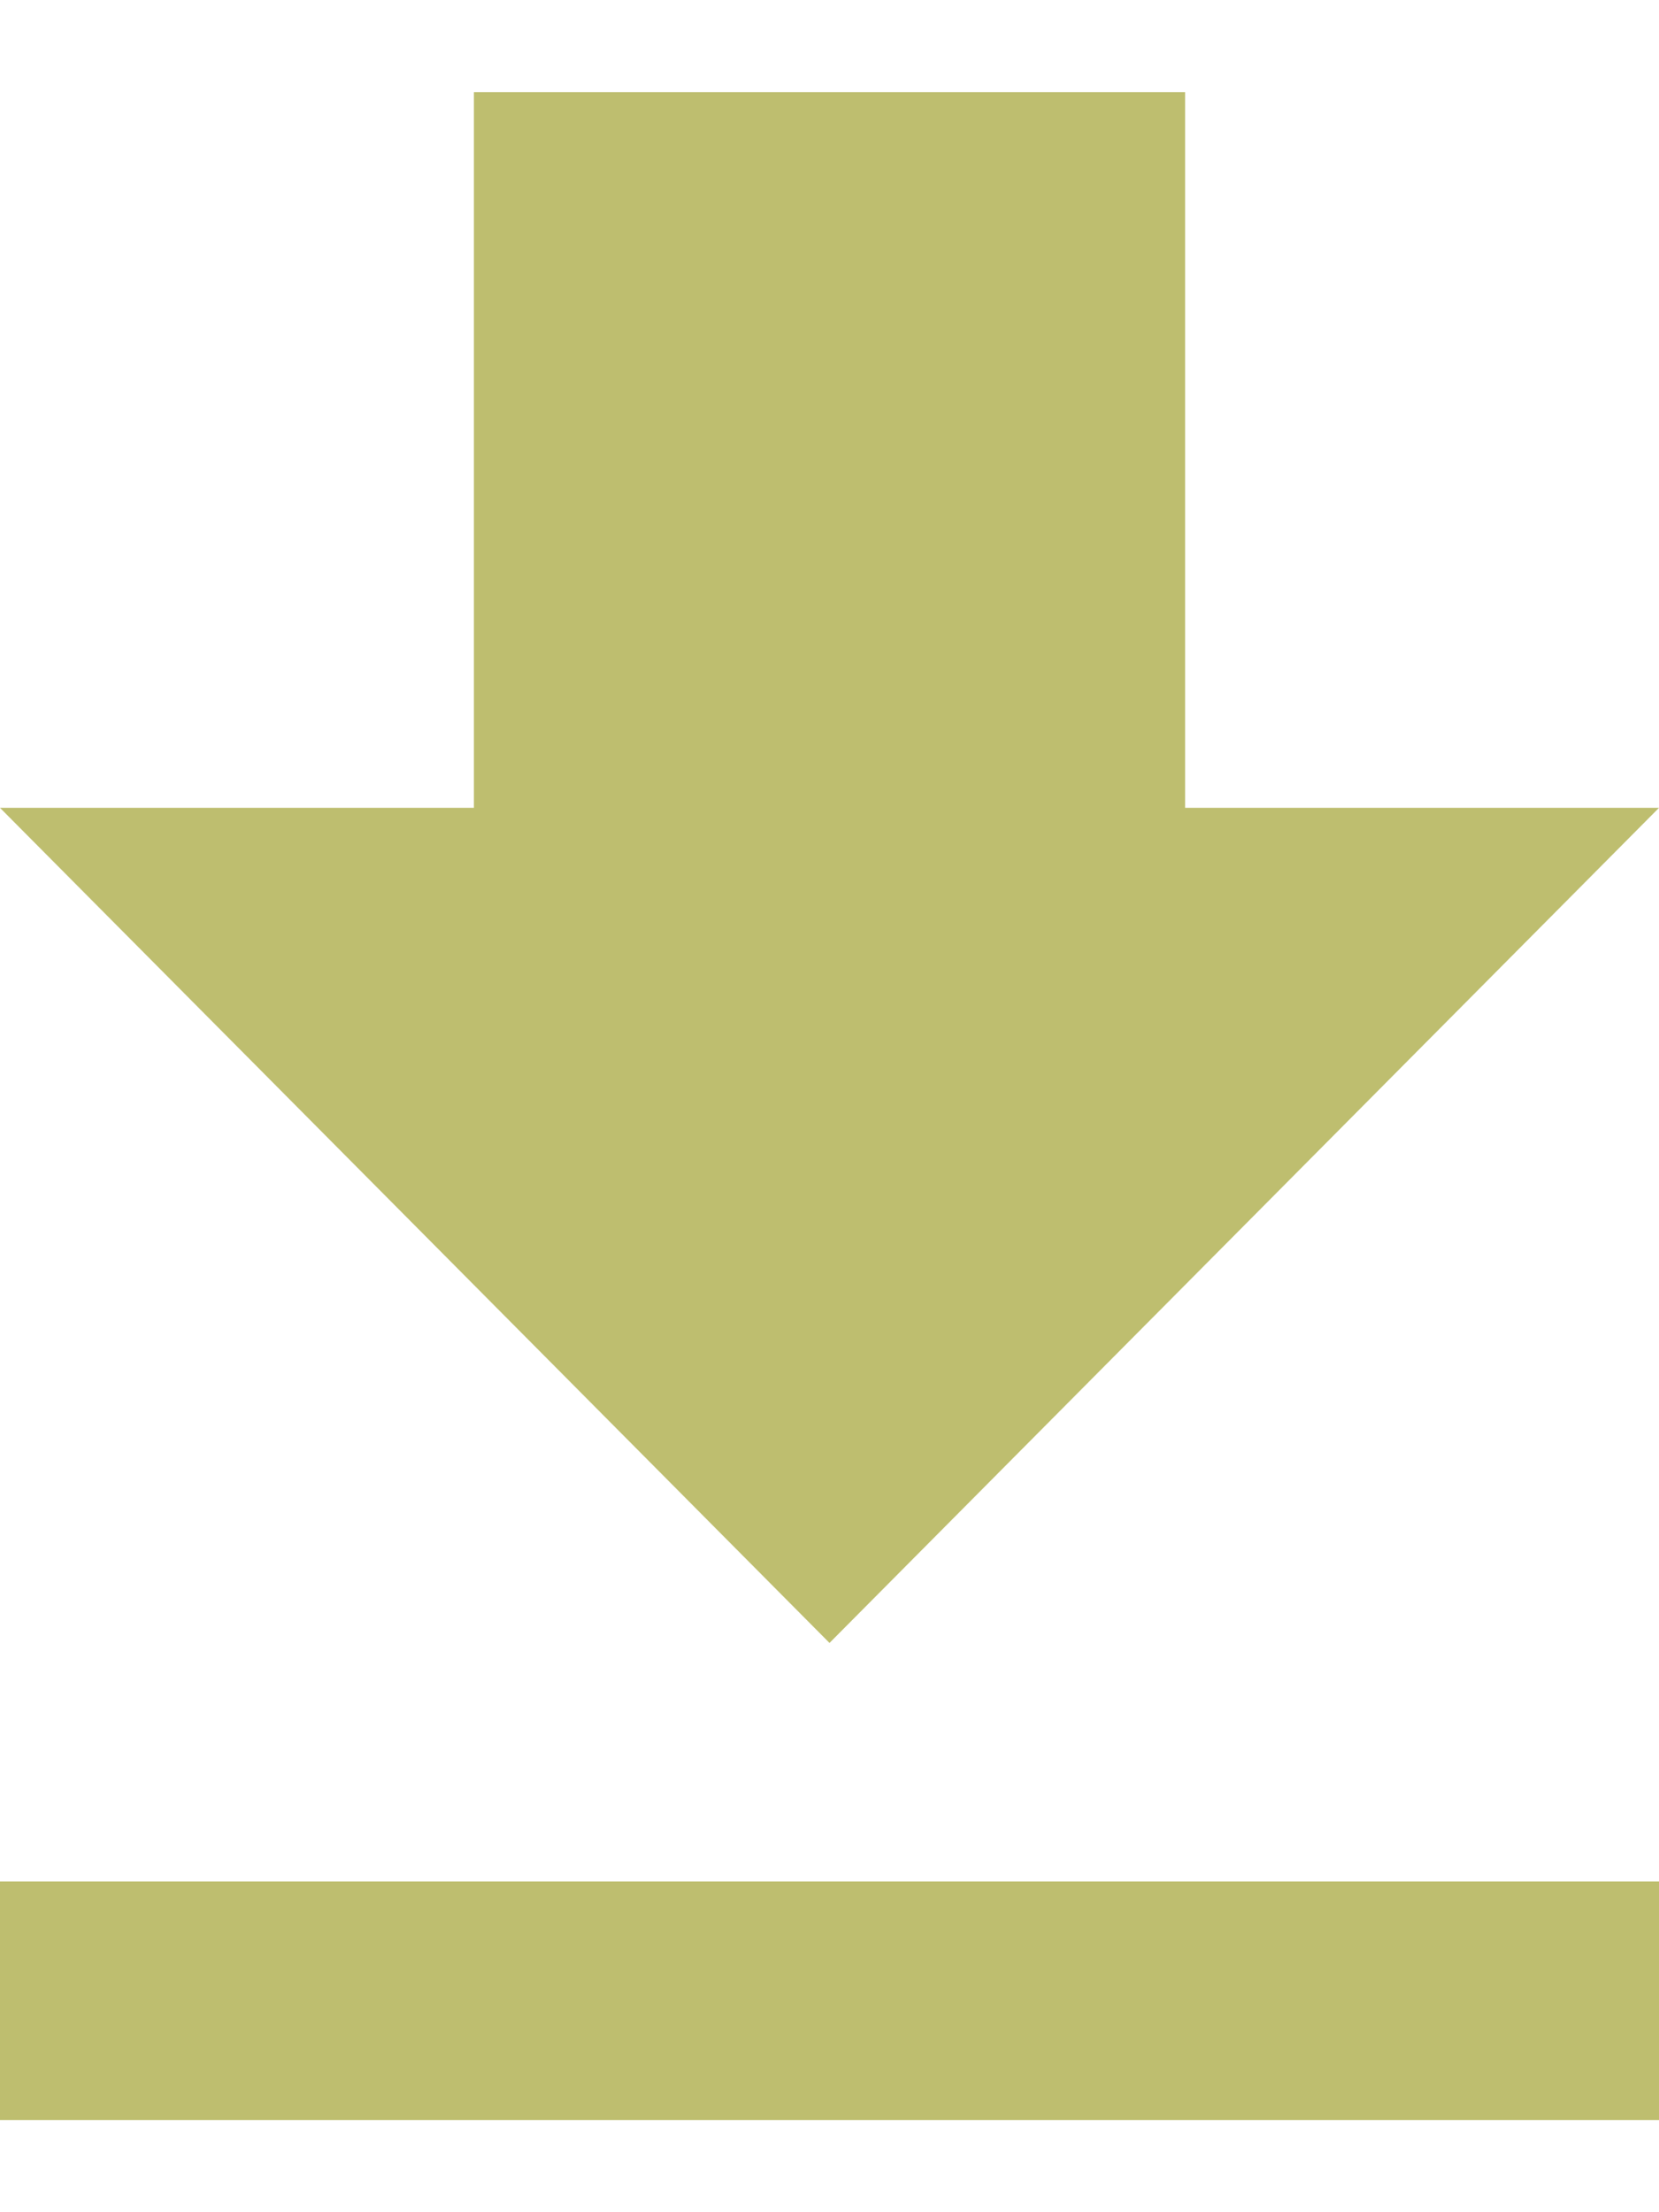 <svg width="9" height="12" viewBox="0 0 9 12" fill="none" xmlns="http://www.w3.org/2000/svg">
<path d="M9 4.382H6.429V0.5H2.571V4.382H0L4.5 8.912L9 4.382ZM0 10.206V11.5H9V10.206H0Z" fill="#BEBE6F"/>
</svg>

